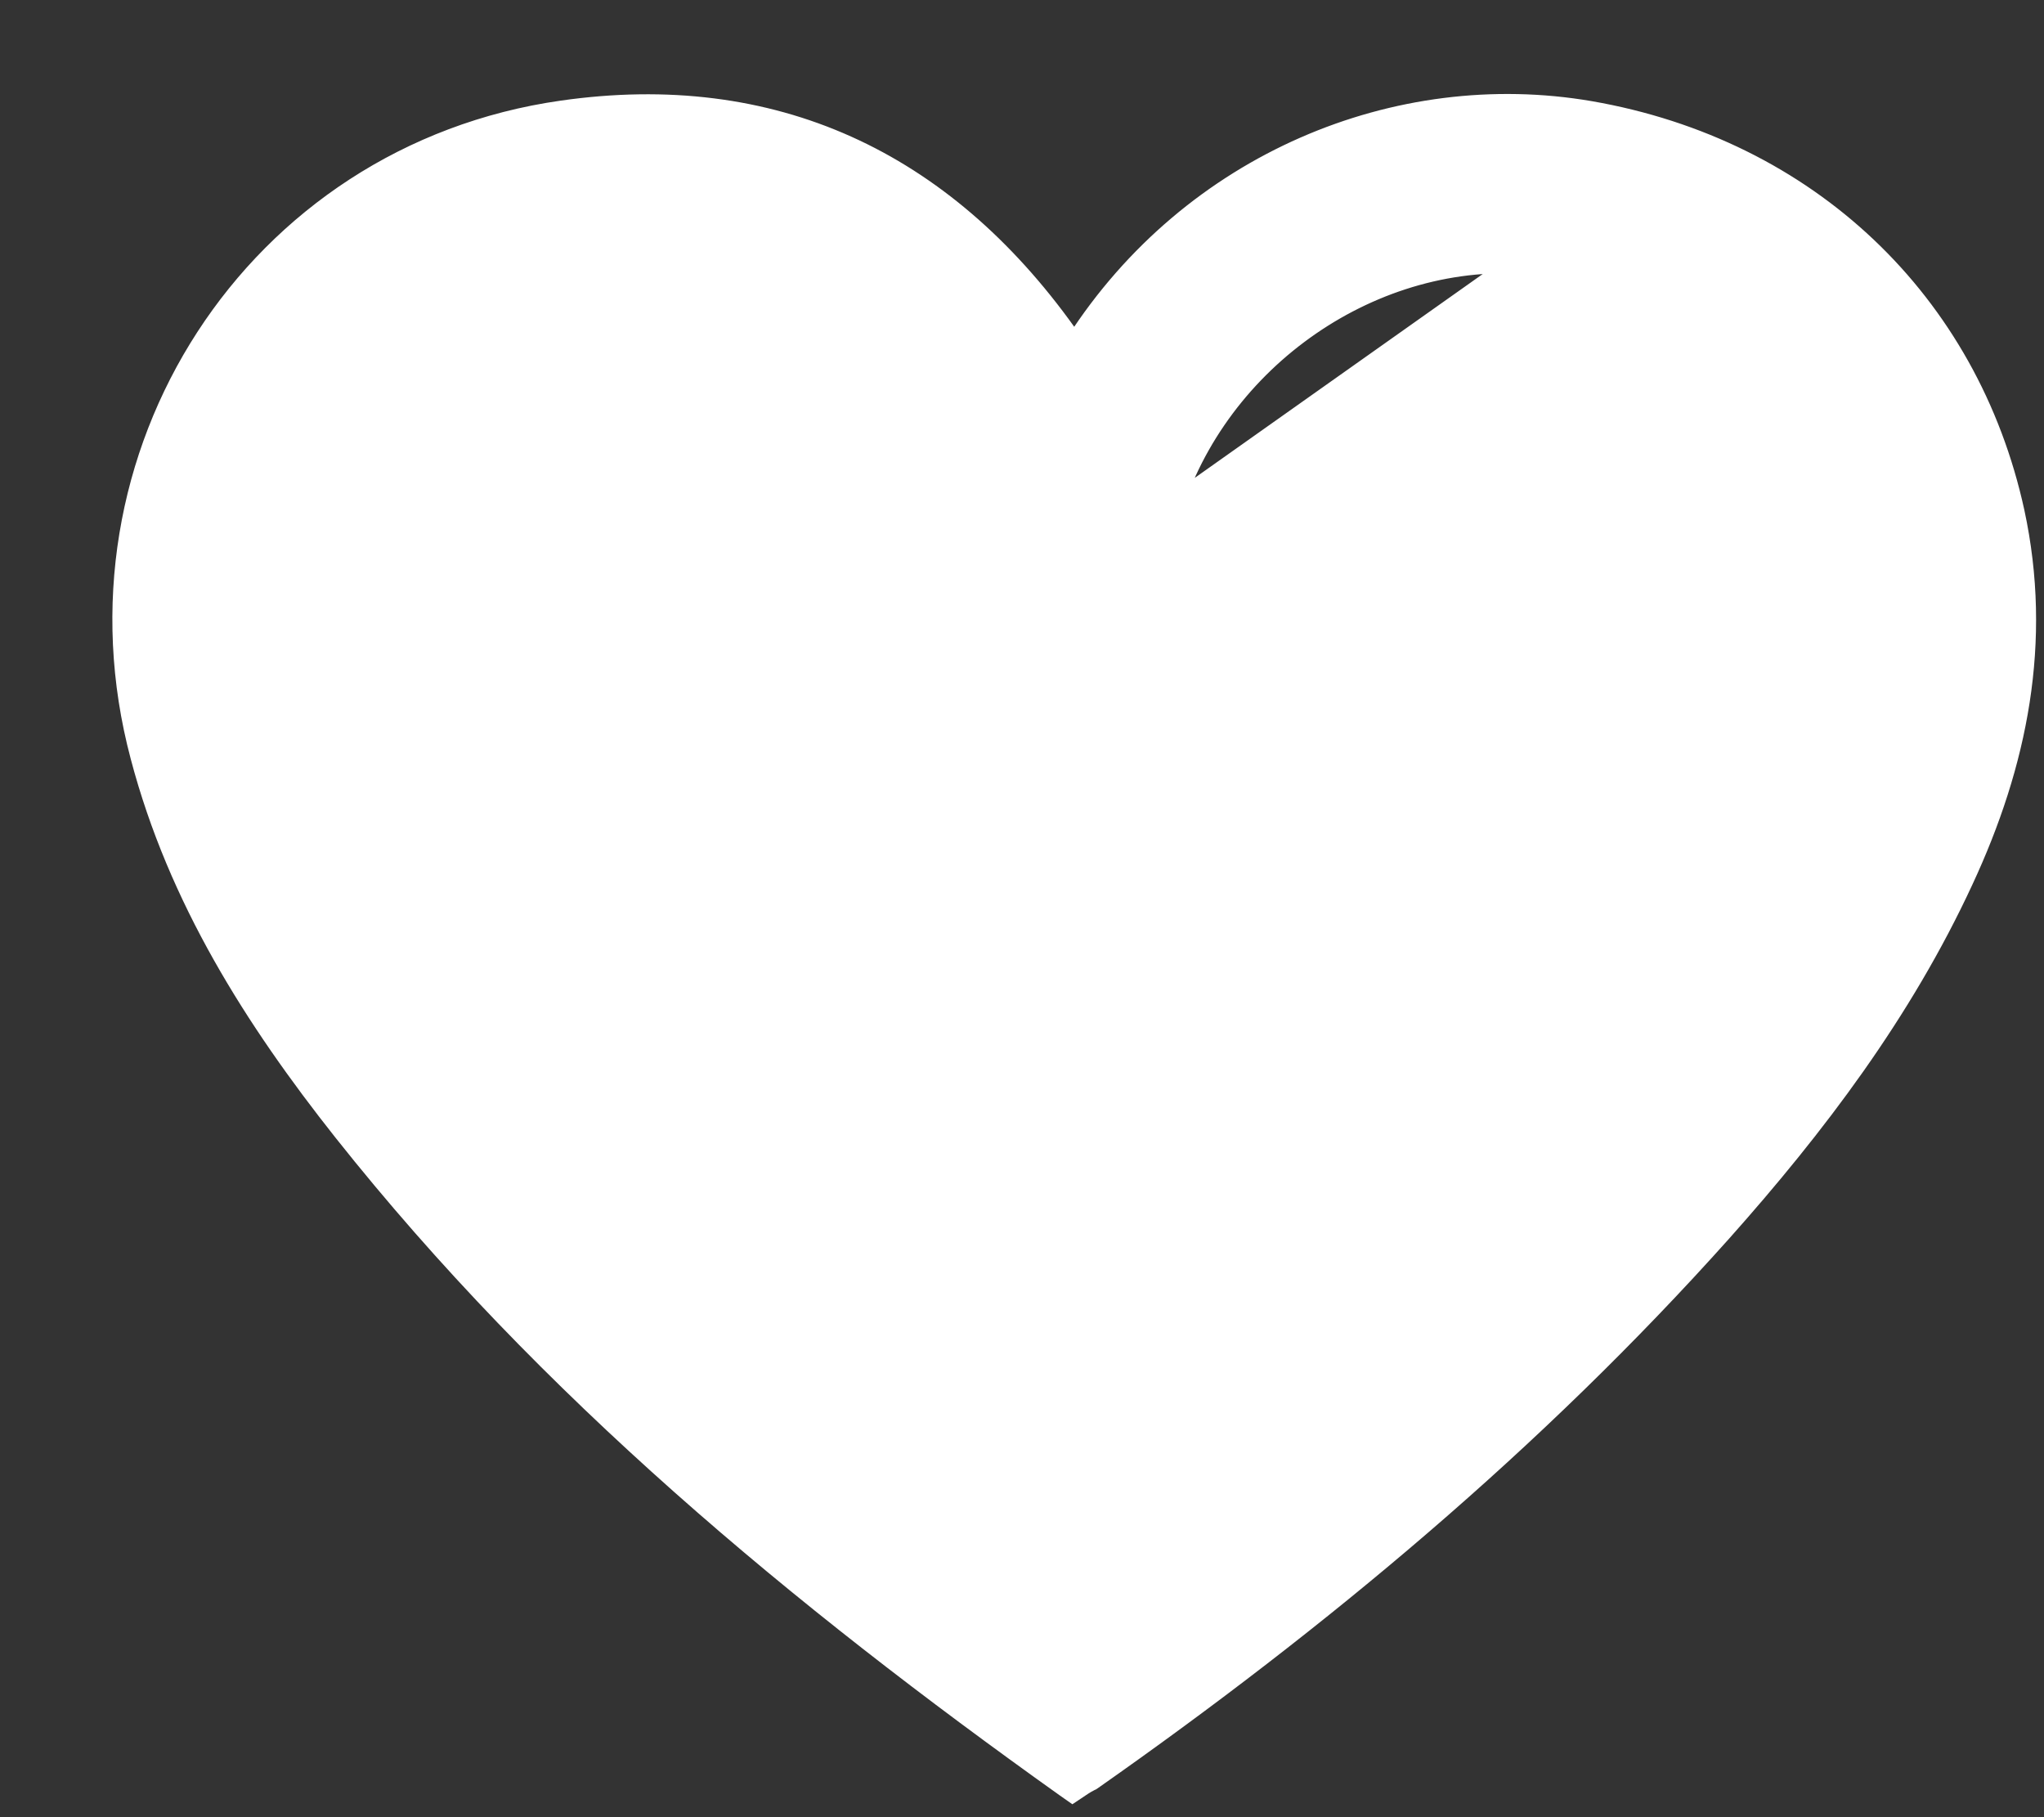 <svg width="18" height="16" viewBox="0 0 18 16" fill="none" xmlns="http://www.w3.org/2000/svg">
<rect x="0" y="0" width="18" height="16" fill="#333333" stroke="none"/>
<path d="M8.792 5.554L8.782 5.465C8.778 5.431 8.775 5.398 8.771 5.367C8.76 5.267 8.751 5.18 8.739 5.095L8.739 5.092L8.739 5.092C8.492 2.801 5.868 1.557 3.921 2.812L3.921 2.812C2.634 3.639 2.148 5.193 2.71 6.722L2.71 6.722C3.073 7.711 3.669 8.568 4.341 9.381L4.341 9.381C5.531 10.825 6.914 12.076 8.379 13.242C8.629 13.441 8.883 13.635 9.137 13.83C9.244 13.913 9.352 13.995 9.459 14.078C11.313 12.689 13.05 11.212 14.521 9.447C15.142 8.701 15.697 7.917 16.084 7.031L16.084 7.031C16.377 6.36 16.524 5.677 16.41 4.952L16.41 4.952C16.178 3.475 14.929 2.382 13.377 2.309L8.792 5.554ZM8.792 5.554H8.881M8.792 5.554H8.881M8.881 5.554H8.884H8.886H8.888H8.89H8.893H8.895H8.897H8.899H8.902H8.904H8.906H8.909H8.911H8.913H8.915H8.918H8.92H8.922H8.924H8.927H8.929H8.931H8.933H8.935H8.938H8.94H8.942H8.944H8.947H8.949H8.951H8.953H8.956H8.958H8.96H8.962H8.965H8.967H8.969H8.971H8.974H8.976H8.978H8.98H8.983H8.985H8.987H8.989H8.992H8.994H8.996H8.998H9.001H9.003H9.005H9.007H9.01H9.012H9.014H9.016H9.019H9.021H9.023H9.025H9.028H9.03H9.032H9.034H9.037H9.039H9.041H9.043H9.045H9.048H9.05H9.052H9.054H9.057H9.059H9.061H9.063H9.066H9.068H9.07H9.072H9.075H9.077H9.079H9.081H9.084H9.086H9.088H9.09H9.093H9.095H9.097H9.099H9.101H9.104H9.106H9.108H9.11H9.113H9.115H9.117H9.119H9.122H9.124H9.126H9.128H9.131H9.133H9.135H9.137H9.139H9.142H9.144H9.146H9.148H9.151H9.153H9.155H9.157H9.16H9.162H9.164H9.166H9.169H9.171H9.173H9.175H9.177H9.18H9.182H9.184H9.186H9.189H9.191H9.193H9.195H9.198H9.2H9.202H9.204H9.206H9.209H9.211H9.213H9.215H9.218H9.22H9.222H9.224H9.227H9.229H9.231H9.233H9.235H9.238H9.24H9.242H9.244H9.247H9.249H9.251H9.253H9.255H9.258H9.26H9.262H9.264H9.267H9.269H9.271H9.273H9.276H9.278H9.28H9.282H9.284H9.287H9.289H9.291H9.293H9.296H9.298H9.3H9.302H9.304H9.307H9.309H9.311H9.313H9.316H9.318H9.32H9.322H9.324H9.327H9.329H9.331H9.333H9.336H9.338H9.34H9.342H9.345H9.347H9.349H9.351H9.353H9.356H9.358H9.36H9.362H9.365H9.367H9.369H9.371H9.373H9.376H9.378H9.38H9.382H9.385H9.387H9.389H9.391H9.393H9.396H9.398H9.4H9.402H9.405H9.407H9.409H9.411H9.413H9.416H9.418H9.42H9.422H9.424H9.427H9.429H9.431H9.433H9.436H9.438H9.44H9.442H9.444H9.447H9.449H9.451H9.453H9.456H9.458H9.46H9.462H9.464H9.467H9.469H9.471H9.473H9.476H9.478H9.48H9.482H9.484H9.487H9.489H9.491H9.493H9.495H9.498H9.5H9.502H9.504H9.507H9.509H9.511H9.513H9.515H9.518H9.52H9.522H9.524H9.526H9.529H9.531H9.533H9.535H9.538H9.54H9.542H9.544H9.546H9.549H9.551H9.553H9.555H9.557H9.56H9.562H9.564H9.566H9.569H9.571H9.573H9.575H9.577H9.58H9.582H9.584H9.586H9.588H9.591H9.593H9.595H9.597H9.6H9.602H9.604H9.606H9.608H9.611H9.613H9.615H9.617H9.619H9.622H9.624H9.626H9.628H9.631H9.633H9.635H9.637H9.639H9.642H9.644H9.646H9.648H9.65H9.653H9.655H9.657H9.659H9.662H9.664H9.666H9.668H9.67H9.673H9.675H9.677H9.679H9.681H9.684H9.686H9.688H9.69H9.692H9.695H9.697H9.699H9.701H9.704H9.706H9.708H9.71H9.712H9.715H9.717H9.719H9.721H9.723H9.726H9.728H9.73H9.732H9.734H9.737H9.739H9.741H9.743H9.746H9.748H9.75H9.752H9.754H9.757H9.759H9.761H9.763H9.765H9.768H9.77H9.772H9.774H9.776H9.779H9.781H9.783H9.785H9.787H9.79H9.792H9.794H9.796H9.799H9.801H9.803H9.805H9.807H9.81H9.812H9.814H9.816H9.818H9.821H9.823H9.825H9.827H9.829H9.832H9.834H9.836H9.838H9.84H9.843H9.845H9.847H9.849H9.852H9.854H9.856H9.858H9.86H9.863H9.865H9.867H9.869H9.871H9.874H9.876H9.878H9.88H9.882H9.885H9.887H9.889H9.891H9.893H9.896H9.898H9.9H9.902H9.905H9.907H9.909H9.911H9.913H9.916H9.918H9.92H9.922H9.924H9.927H9.929H9.931H9.933H9.935H9.938H9.94H9.942H9.944H9.946H9.949H9.951H9.953H9.955H9.957H9.96H9.962H9.964H9.966H9.969H9.971H9.973H9.975H9.977H9.98H9.982H9.984H9.986H9.988H9.991H9.993H9.995H9.997H9.999H10.002H10.004H10.006H10.008H10.011H10.013H10.015H10.017H10.019H10.104M8.881 5.554H10.104M10.104 5.554L10.118 5.471M10.104 5.554L10.118 5.471M10.118 5.471C10.132 5.386 10.145 5.302 10.157 5.22C10.187 5.024 10.215 4.836 10.261 4.651M10.118 5.471L10.261 4.651M10.261 4.651C10.615 3.256 11.97 2.245 13.377 2.309L10.261 4.651ZM9.388 15.725L9.445 15.765L9.502 15.727C9.546 15.697 9.57 15.684 9.597 15.67L9.604 15.667L9.61 15.663C11.623 14.251 13.505 12.681 15.151 10.841L15.151 10.841C15.986 9.904 16.743 8.903 17.278 7.748C17.756 6.722 17.974 5.648 17.729 4.511L17.729 4.511C17.327 2.669 15.918 1.321 13.999 0.989L13.999 0.989C12.312 0.7 10.503 1.439 9.484 3.022C9.477 3.033 9.469 3.044 9.461 3.056C9.435 3.015 9.41 2.977 9.382 2.94C8.295 1.421 6.804 0.72 4.952 0.985C2.246 1.37 0.546 4.023 1.248 6.657C1.578 7.908 2.251 8.968 3.032 9.954L3.032 9.954C4.833 12.224 7.039 14.051 9.388 15.725Z" fill="white" stroke="white" stroke-width="0.2"/>
</svg>


